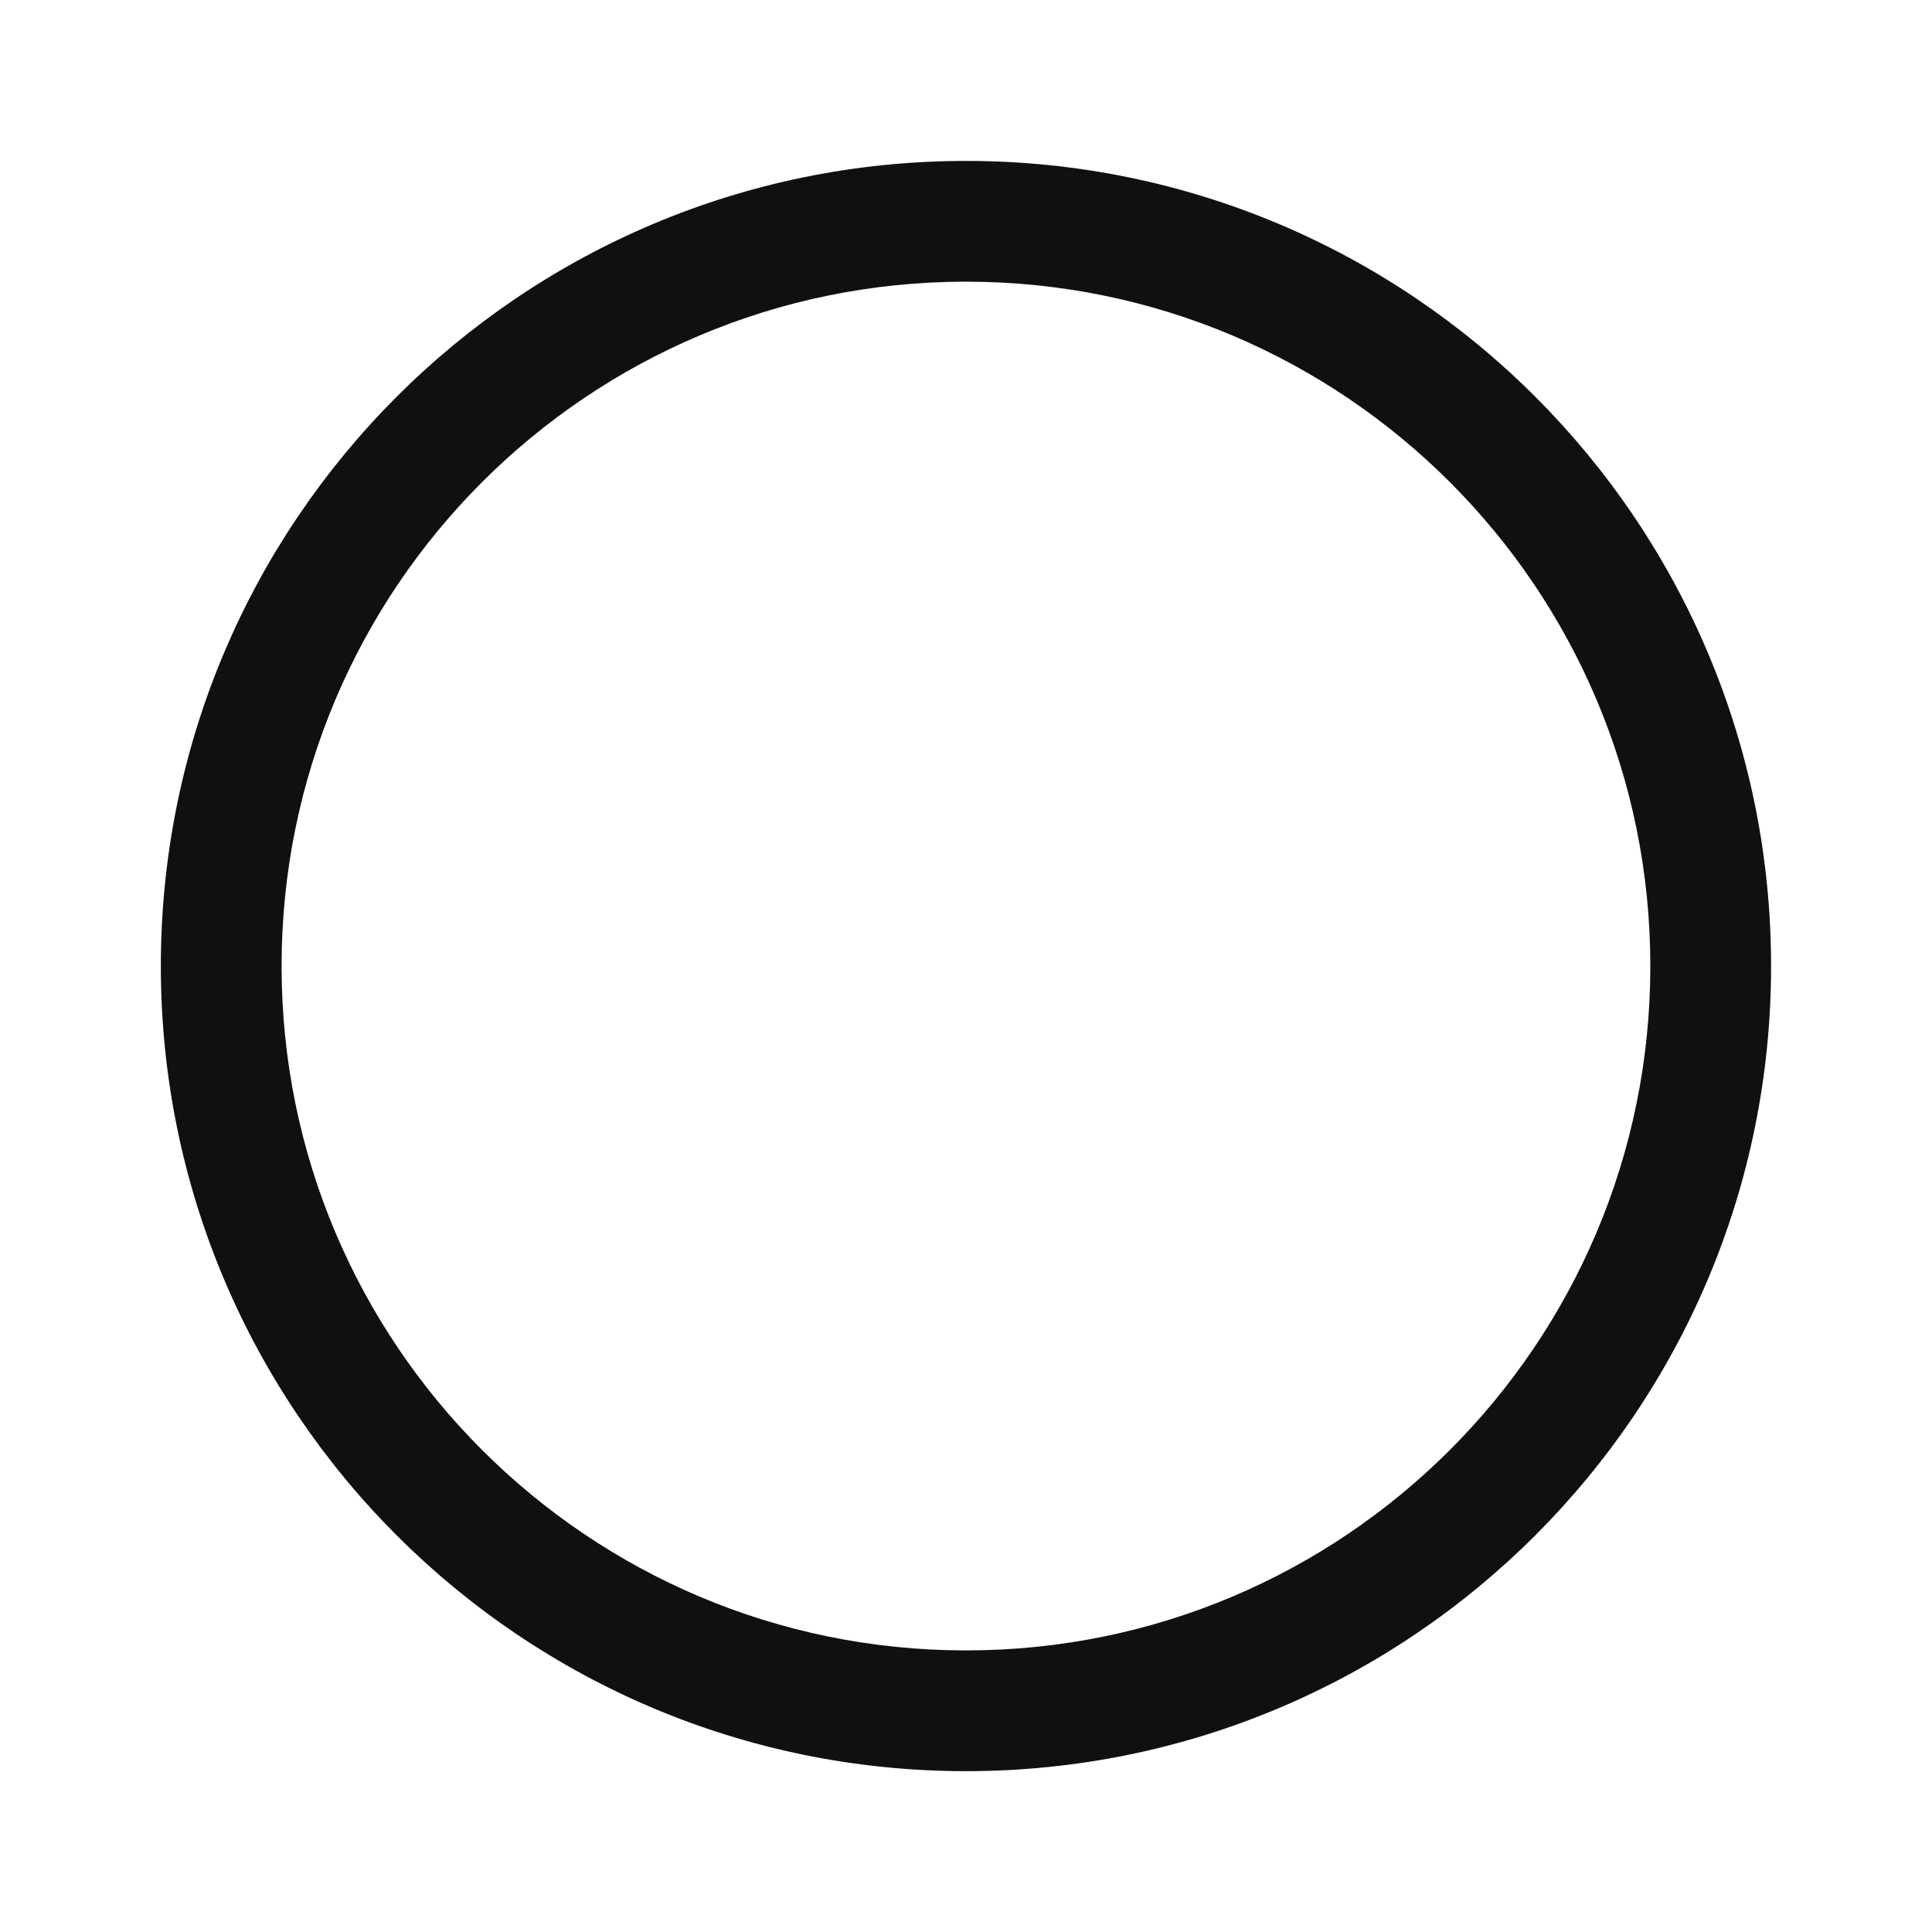 <svg viewBox="0 0 24 24" fill="none" xmlns="http://www.w3.org/2000/svg">
    <path d="M12 22.002C17.524 22.002 22.001 17.524 22.001 12.001C22.001 6.477 17.524 1.999 12 1.999C6.476 1.999 1.998 6.477 1.998 12.001C1.998 17.524 6.476 22.002 12 22.002ZM12 20.502C7.305 20.502 3.498 16.696 3.498 12.001C3.498 7.305 7.305 3.499 12 3.499C16.695 3.499 20.501 7.305 20.501 12.001C20.501 16.696 16.695 20.502 12 20.502Z" fill="#101010"/>
</svg>
